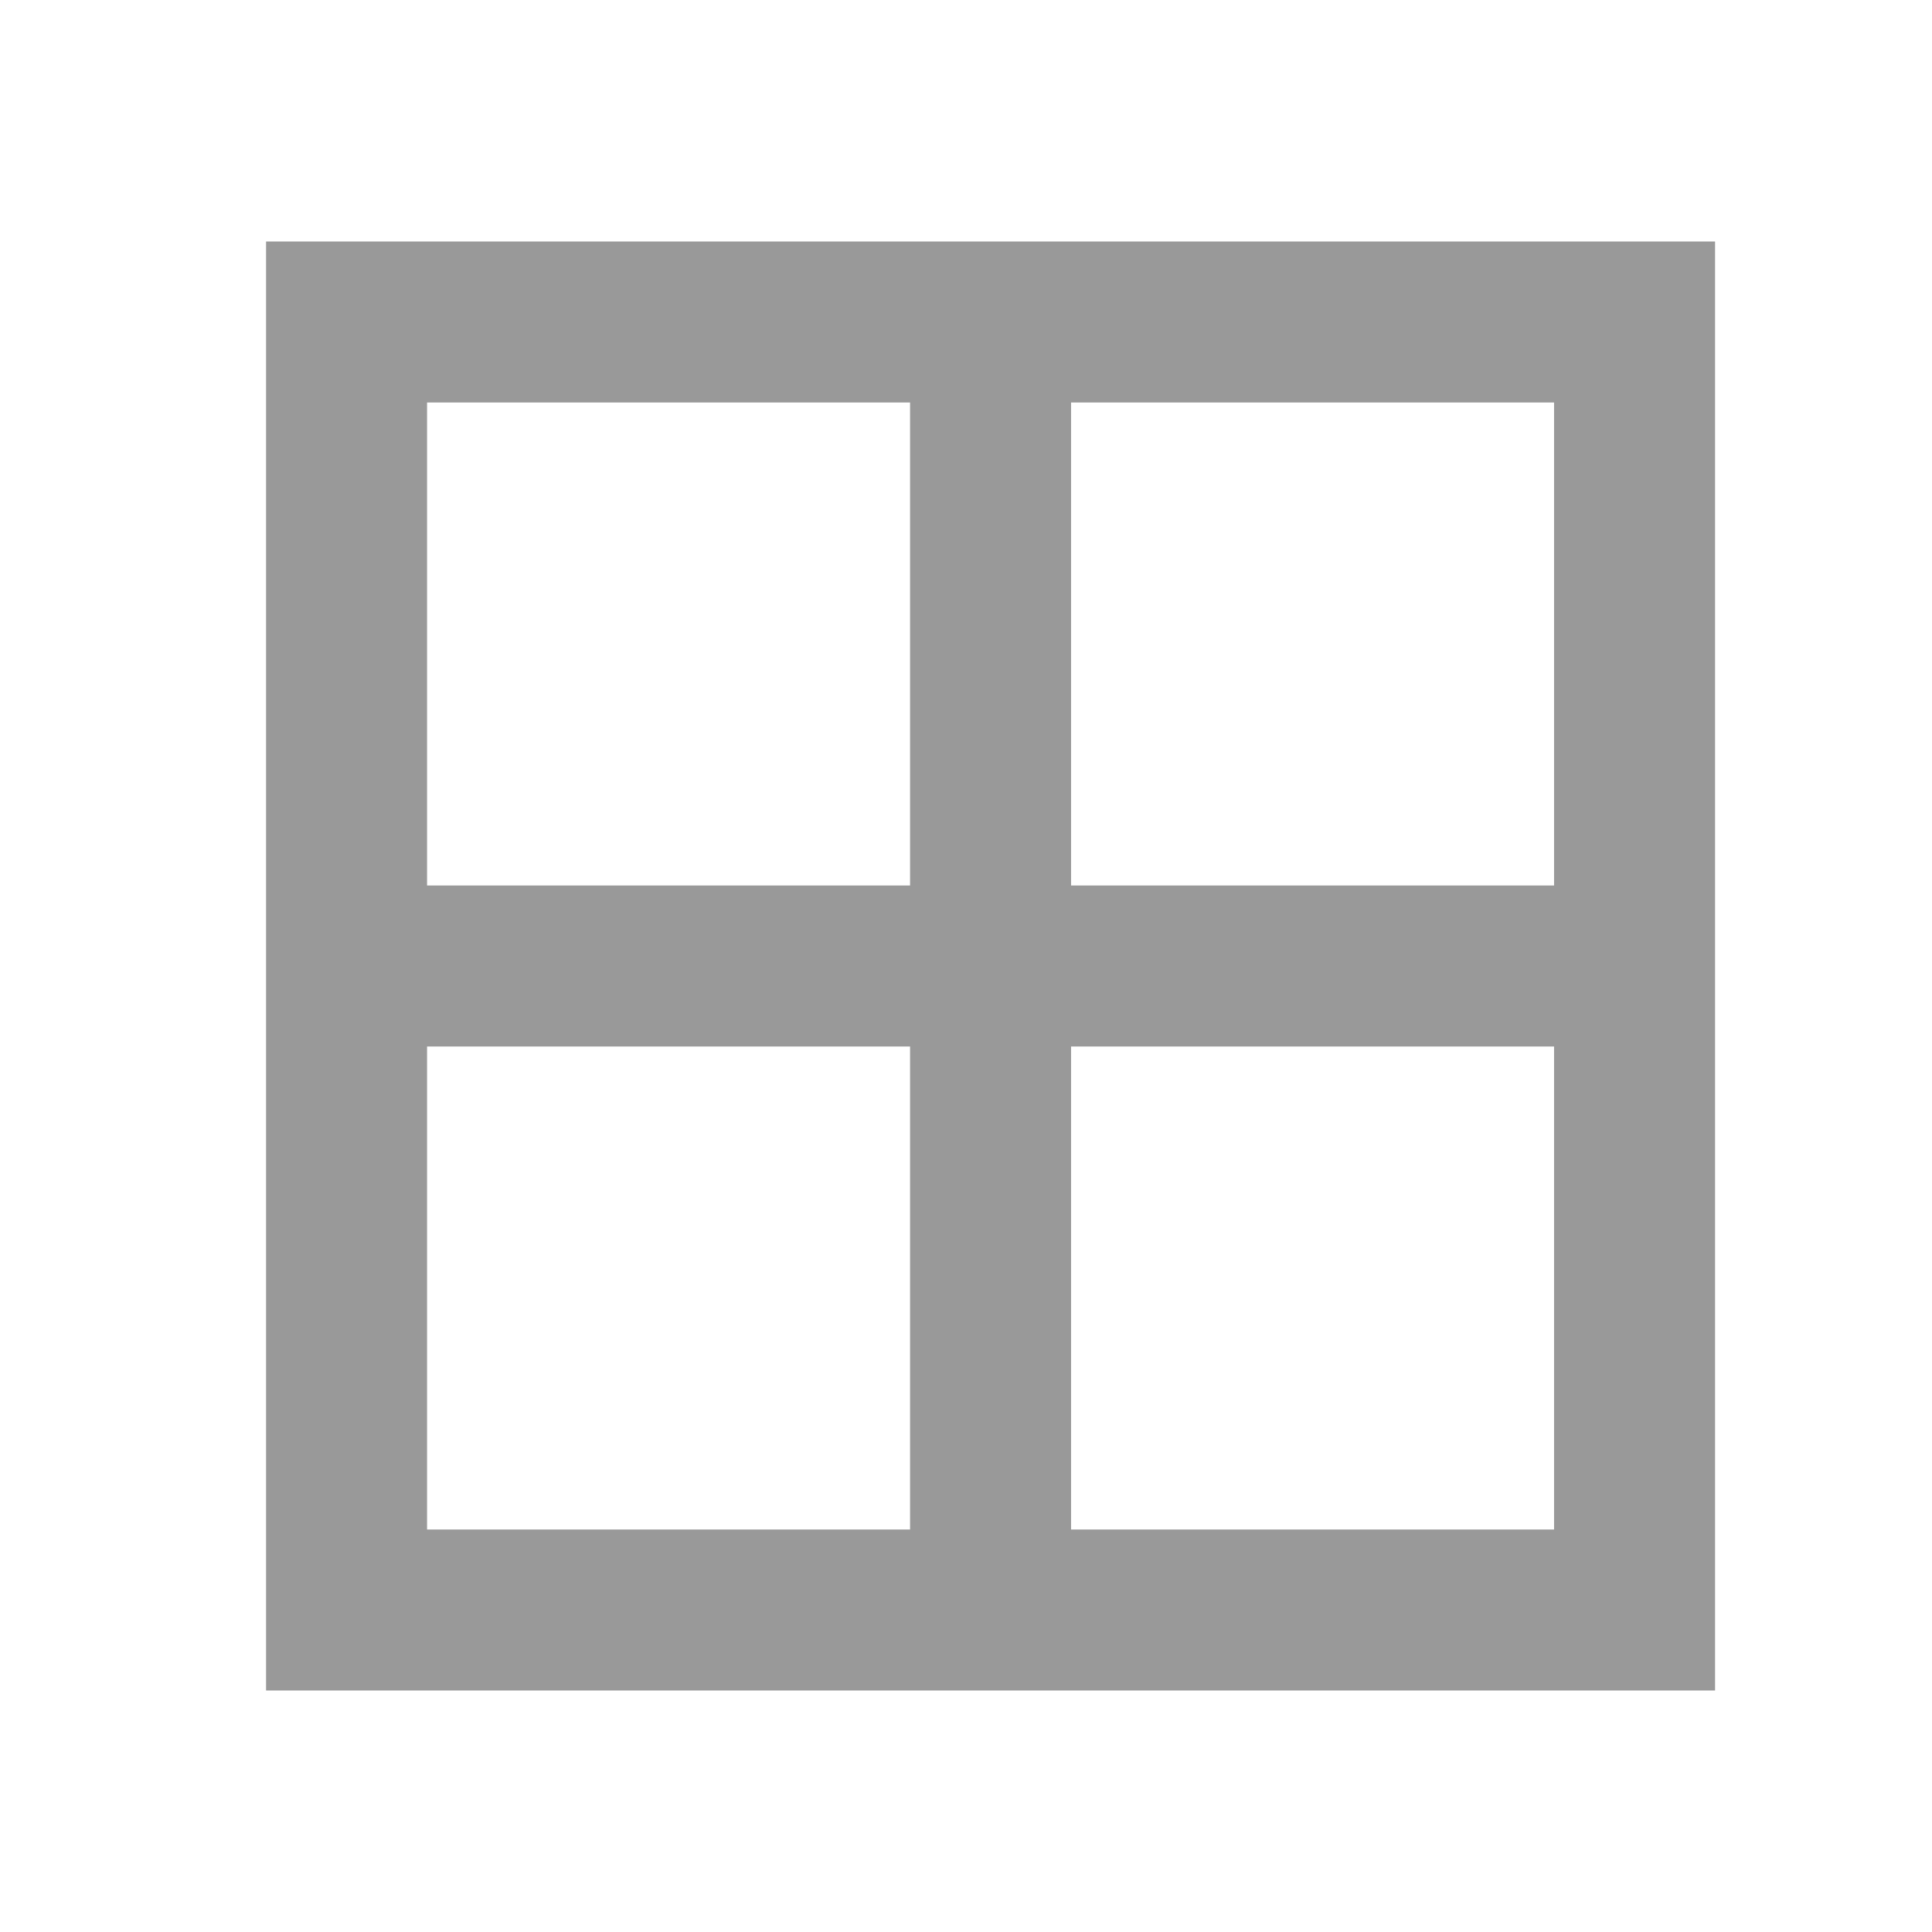 <?xml version="1.0" encoding="UTF-8" standalone="no"?>
<!-- Created with Inkscape (http://www.inkscape.org/) -->

<svg
   version="1.1"
   id="svg2"
   width="192"
   height="192"
   viewBox="0 0 192 192"
   sodipodi:docname="squares.png"
   inkscape:version="0.92.2 (5c3e80d, 2017-08-06)"
   xmlns:inkscape="http://www.inkscape.org/namespaces/inkscape"
   xmlns:sodipodi="http://sodipodi.sourceforge.net/DTD/sodipodi-0.dtd"
   xmlns="http://www.w3.org/2000/svg"
   xmlns:svg="http://www.w3.org/2000/svg"
   xmlns:rdf="http://www.w3.org/1999/02/22-rdf-syntax-ns#"
   xmlns:cc="http://creativecommons.org/ns#"
   xmlns:dc="http://purl.org/dc/elements/1.1/">
  <defs
     id="defs6" />
  <sodipodi:namedview
     pagecolor="#ffffff"
     bordercolor="#666666"
     borderopacity="1"
     objecttolerance="10"
     gridtolerance="10"
     guidetolerance="10"
     inkscape:pageopacity="0"
     inkscape:pageshadow="2"
     inkscape:window-width="1863"
     inkscape:window-height="1025"
     id="namedview4"
     showgrid="false"
     inkscape:zoom="1.2291667"
     inkscape:cx="-47.999997"
     inkscape:cy="96.000003"
     inkscape:window-x="57"
     inkscape:window-y="27"
     inkscape:window-maximized="1"
     inkscape:current-layer="svg2"
     inkscape:showpageshadow="2"
     inkscape:pagecheckerboard="0"
     inkscape:deskcolor="#d1d1d1" />
  <path
     style="fill:#999999;stroke-width:1.333"
     d="M 26.441,96 V 24 h 72 72 v 72 72 H 98.441 26.441 Z m 64,32 v -24 h -24 -24 v 24 24 h 24 24 z m 64,0 v -24 h -24 -24 v 24 24 h 24 24 z M 90.441,64 V 40 h -24 -24 v 24 24 h 24 24 z m 64,0 V 40 h -24 -24 v 24 24 h 24 24 z"
     id="path817"
     inkscape:connector-curvature="0" />
</svg>

